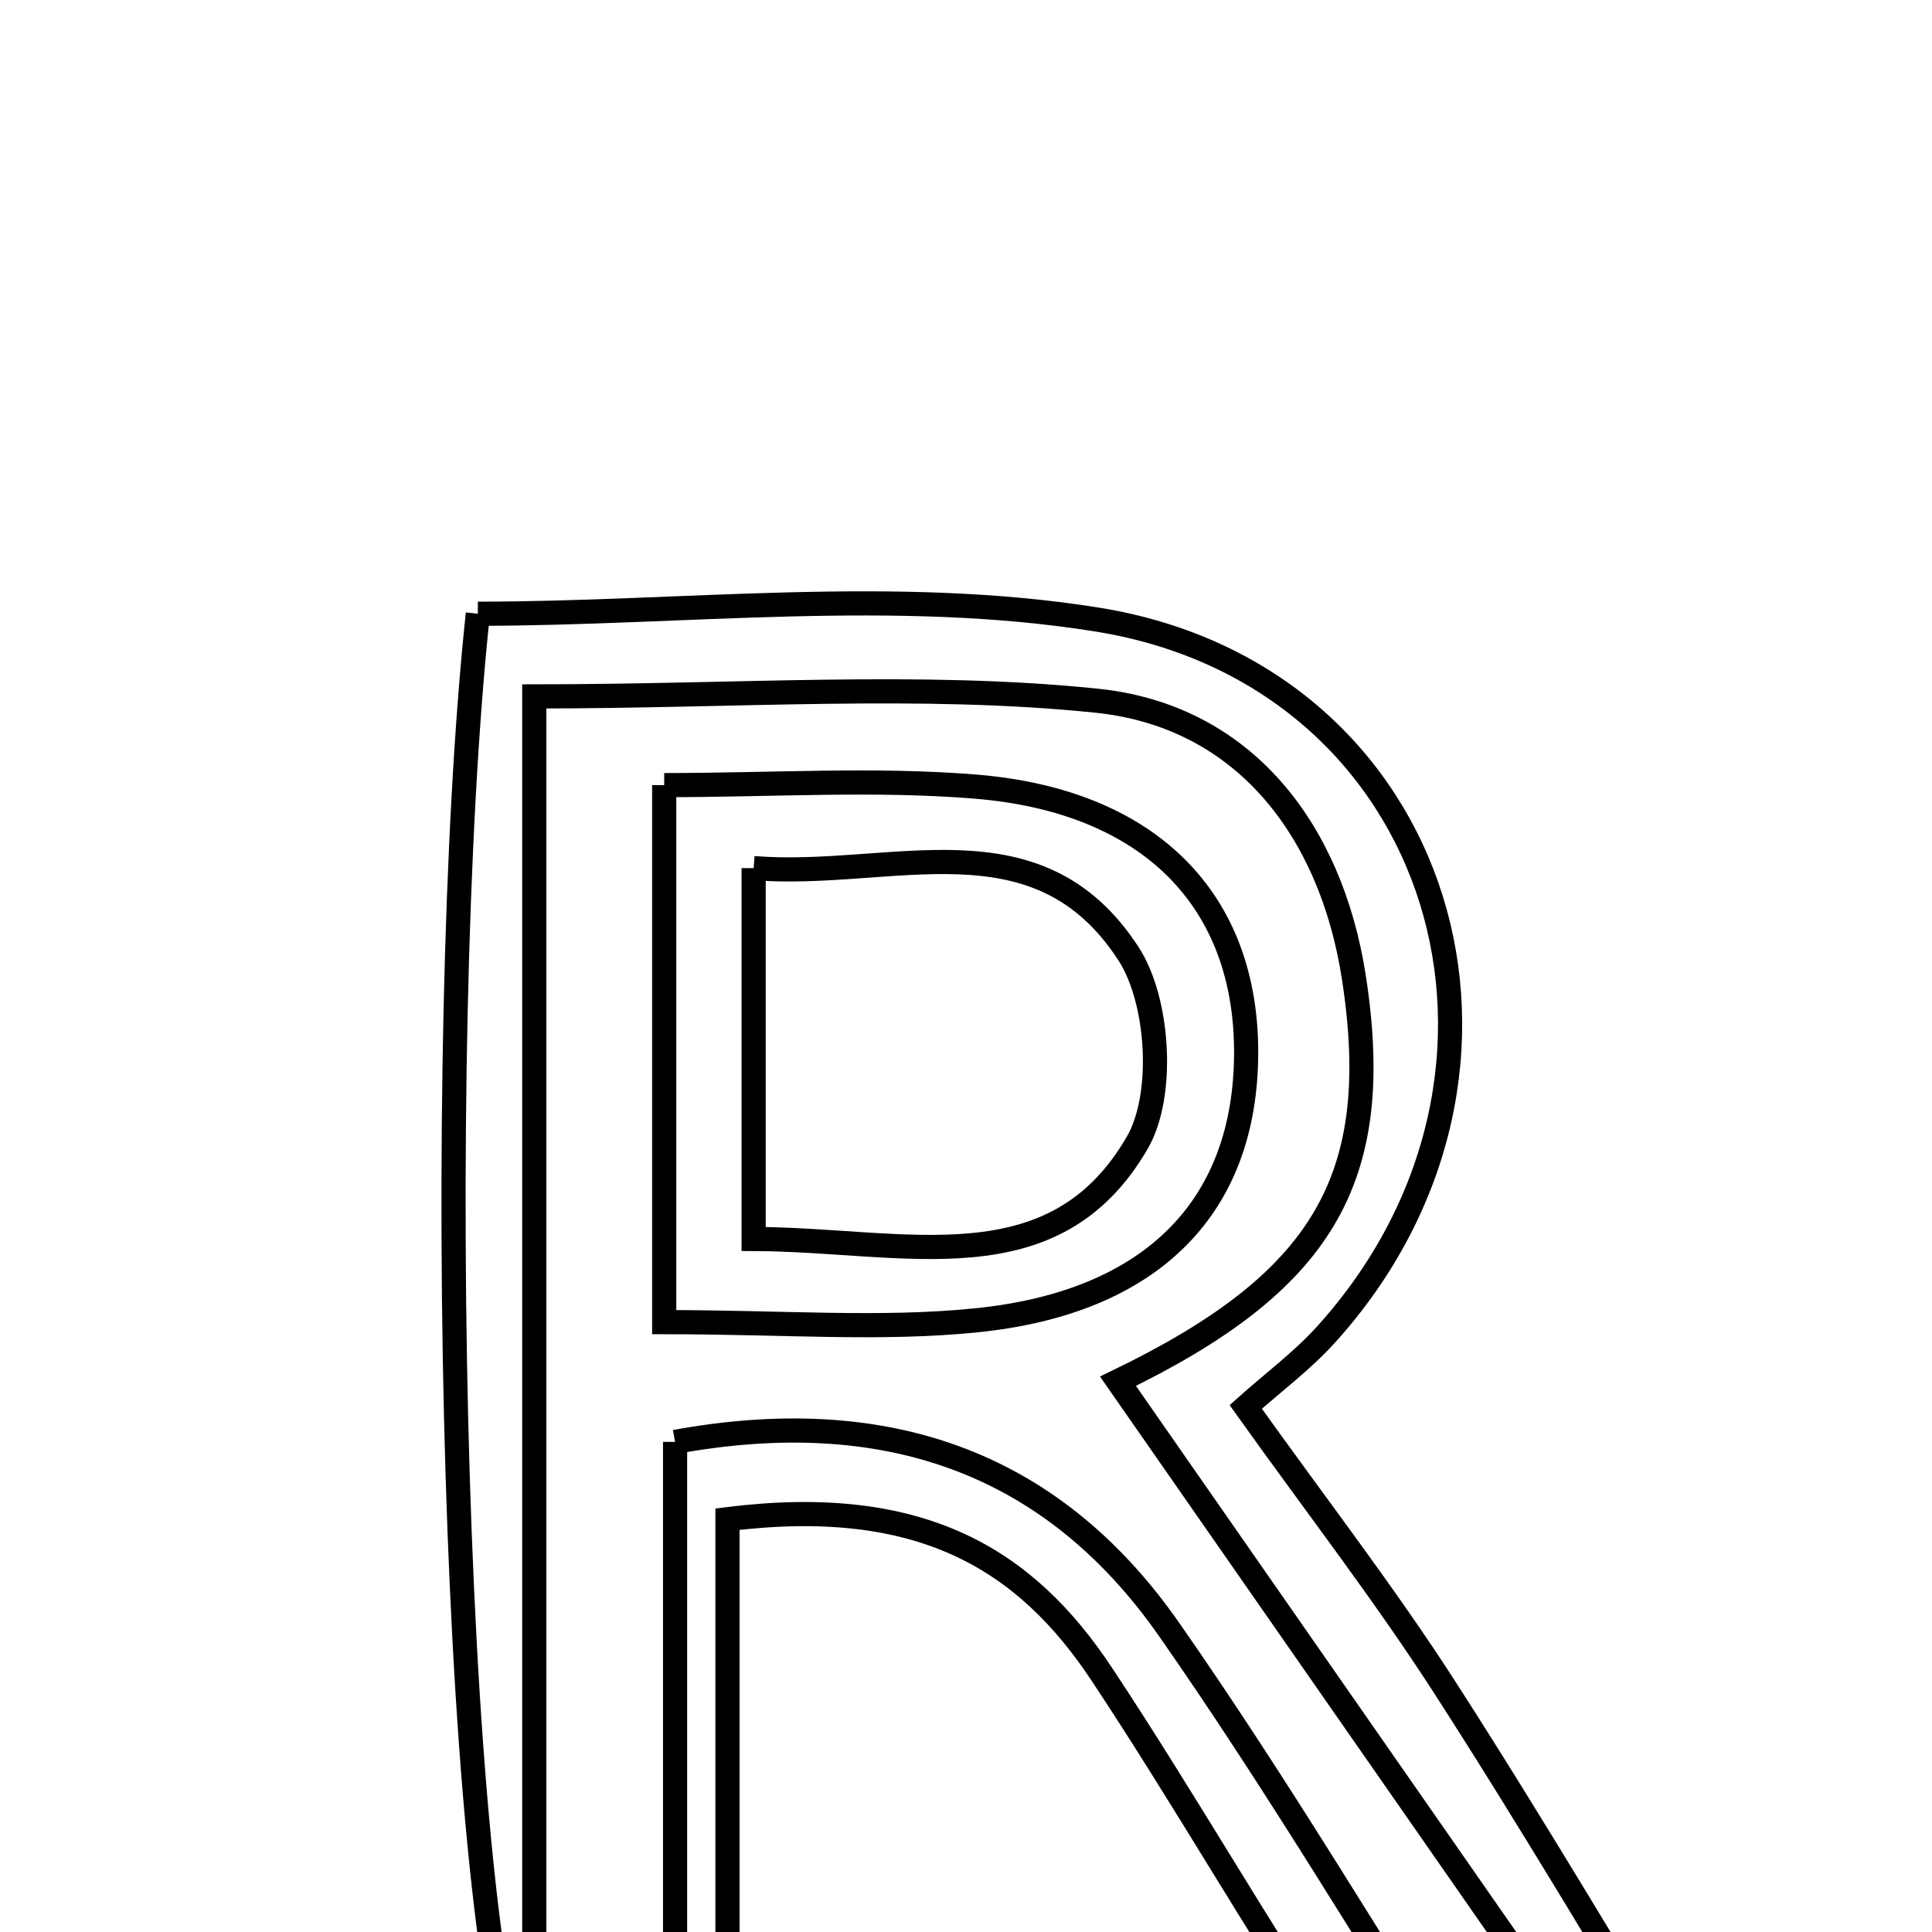 <svg xmlns="http://www.w3.org/2000/svg" viewBox="0.0 0.0 24.0 24.0" height="200px" width="200px"><path fill="none" stroke="black" stroke-width=".3" stroke-opacity="1.0"  filling="0" d="M5.936 7.624 C8.484 7.624 11.12 7.291 13.638 7.698 C17.959 8.396 19.421 13.324 16.469 16.582 C16.171 16.91 15.808 17.179 15.475 17.477 C16.352 18.706 17.2 19.801 17.948 20.962 C19.058 22.685 20.098 24.454 21.168 26.204 C20.955 26.368 20.743 26.532 20.53 26.696 C18.309 23.506 16.087 20.315 13.888 17.158 C16.419 15.933 17.21 14.662 16.817 12.134 C16.532 10.304 15.447 8.891 13.62 8.704 C11.43 8.479 9.2 8.651 6.637 8.651 C6.637 14.67 6.637 20.509 6.637 26.348 C5.601 24.593 5.368 12.937 5.936 7.624"></path>
<path fill="none" stroke="black" stroke-width=".3" stroke-opacity="1.0"  filling="0" d="M8.251 9.753 C9.597 9.753 10.867 9.669 12.122 9.772 C14.289 9.95 15.486 11.19 15.48 13.082 C15.475 14.978 14.325 16.181 12.122 16.402 C10.937 16.522 9.731 16.424 8.251 16.424 C8.251 14.104 8.251 12.093 8.251 9.753"></path>
<path fill="none" stroke="black" stroke-width=".3" stroke-opacity="1.0"  filling="0" d="M9.362 10.784 C11.089 10.921 12.884 10.099 14.019 11.848 C14.398 12.432 14.468 13.605 14.13 14.191 C13.09 15.992 11.25 15.398 9.362 15.391 C9.362 13.738 9.362 12.382 9.362 10.784"></path>
<path fill="none" stroke="black" stroke-width=".3" stroke-opacity="1.0"  filling="0" d="M8.386 17.912 C10.942 17.444 13.038 18.118 14.519 20.236 C15.88 22.184 17.093 24.236 18.372 26.242 C18.216 26.374 18.061 26.507 17.906 26.639 C17.49 26.274 16.973 25.976 16.677 25.531 C15.641 23.977 14.715 22.348 13.683 20.792 C12.742 19.374 11.445 18.569 9.037 18.872 C9.037 21.467 9.037 23.964 9.037 26.461 C8.82 26.453 8.603 26.444 8.386 26.436 C8.386 23.645 8.386 20.854 8.386 17.912"></path></svg>